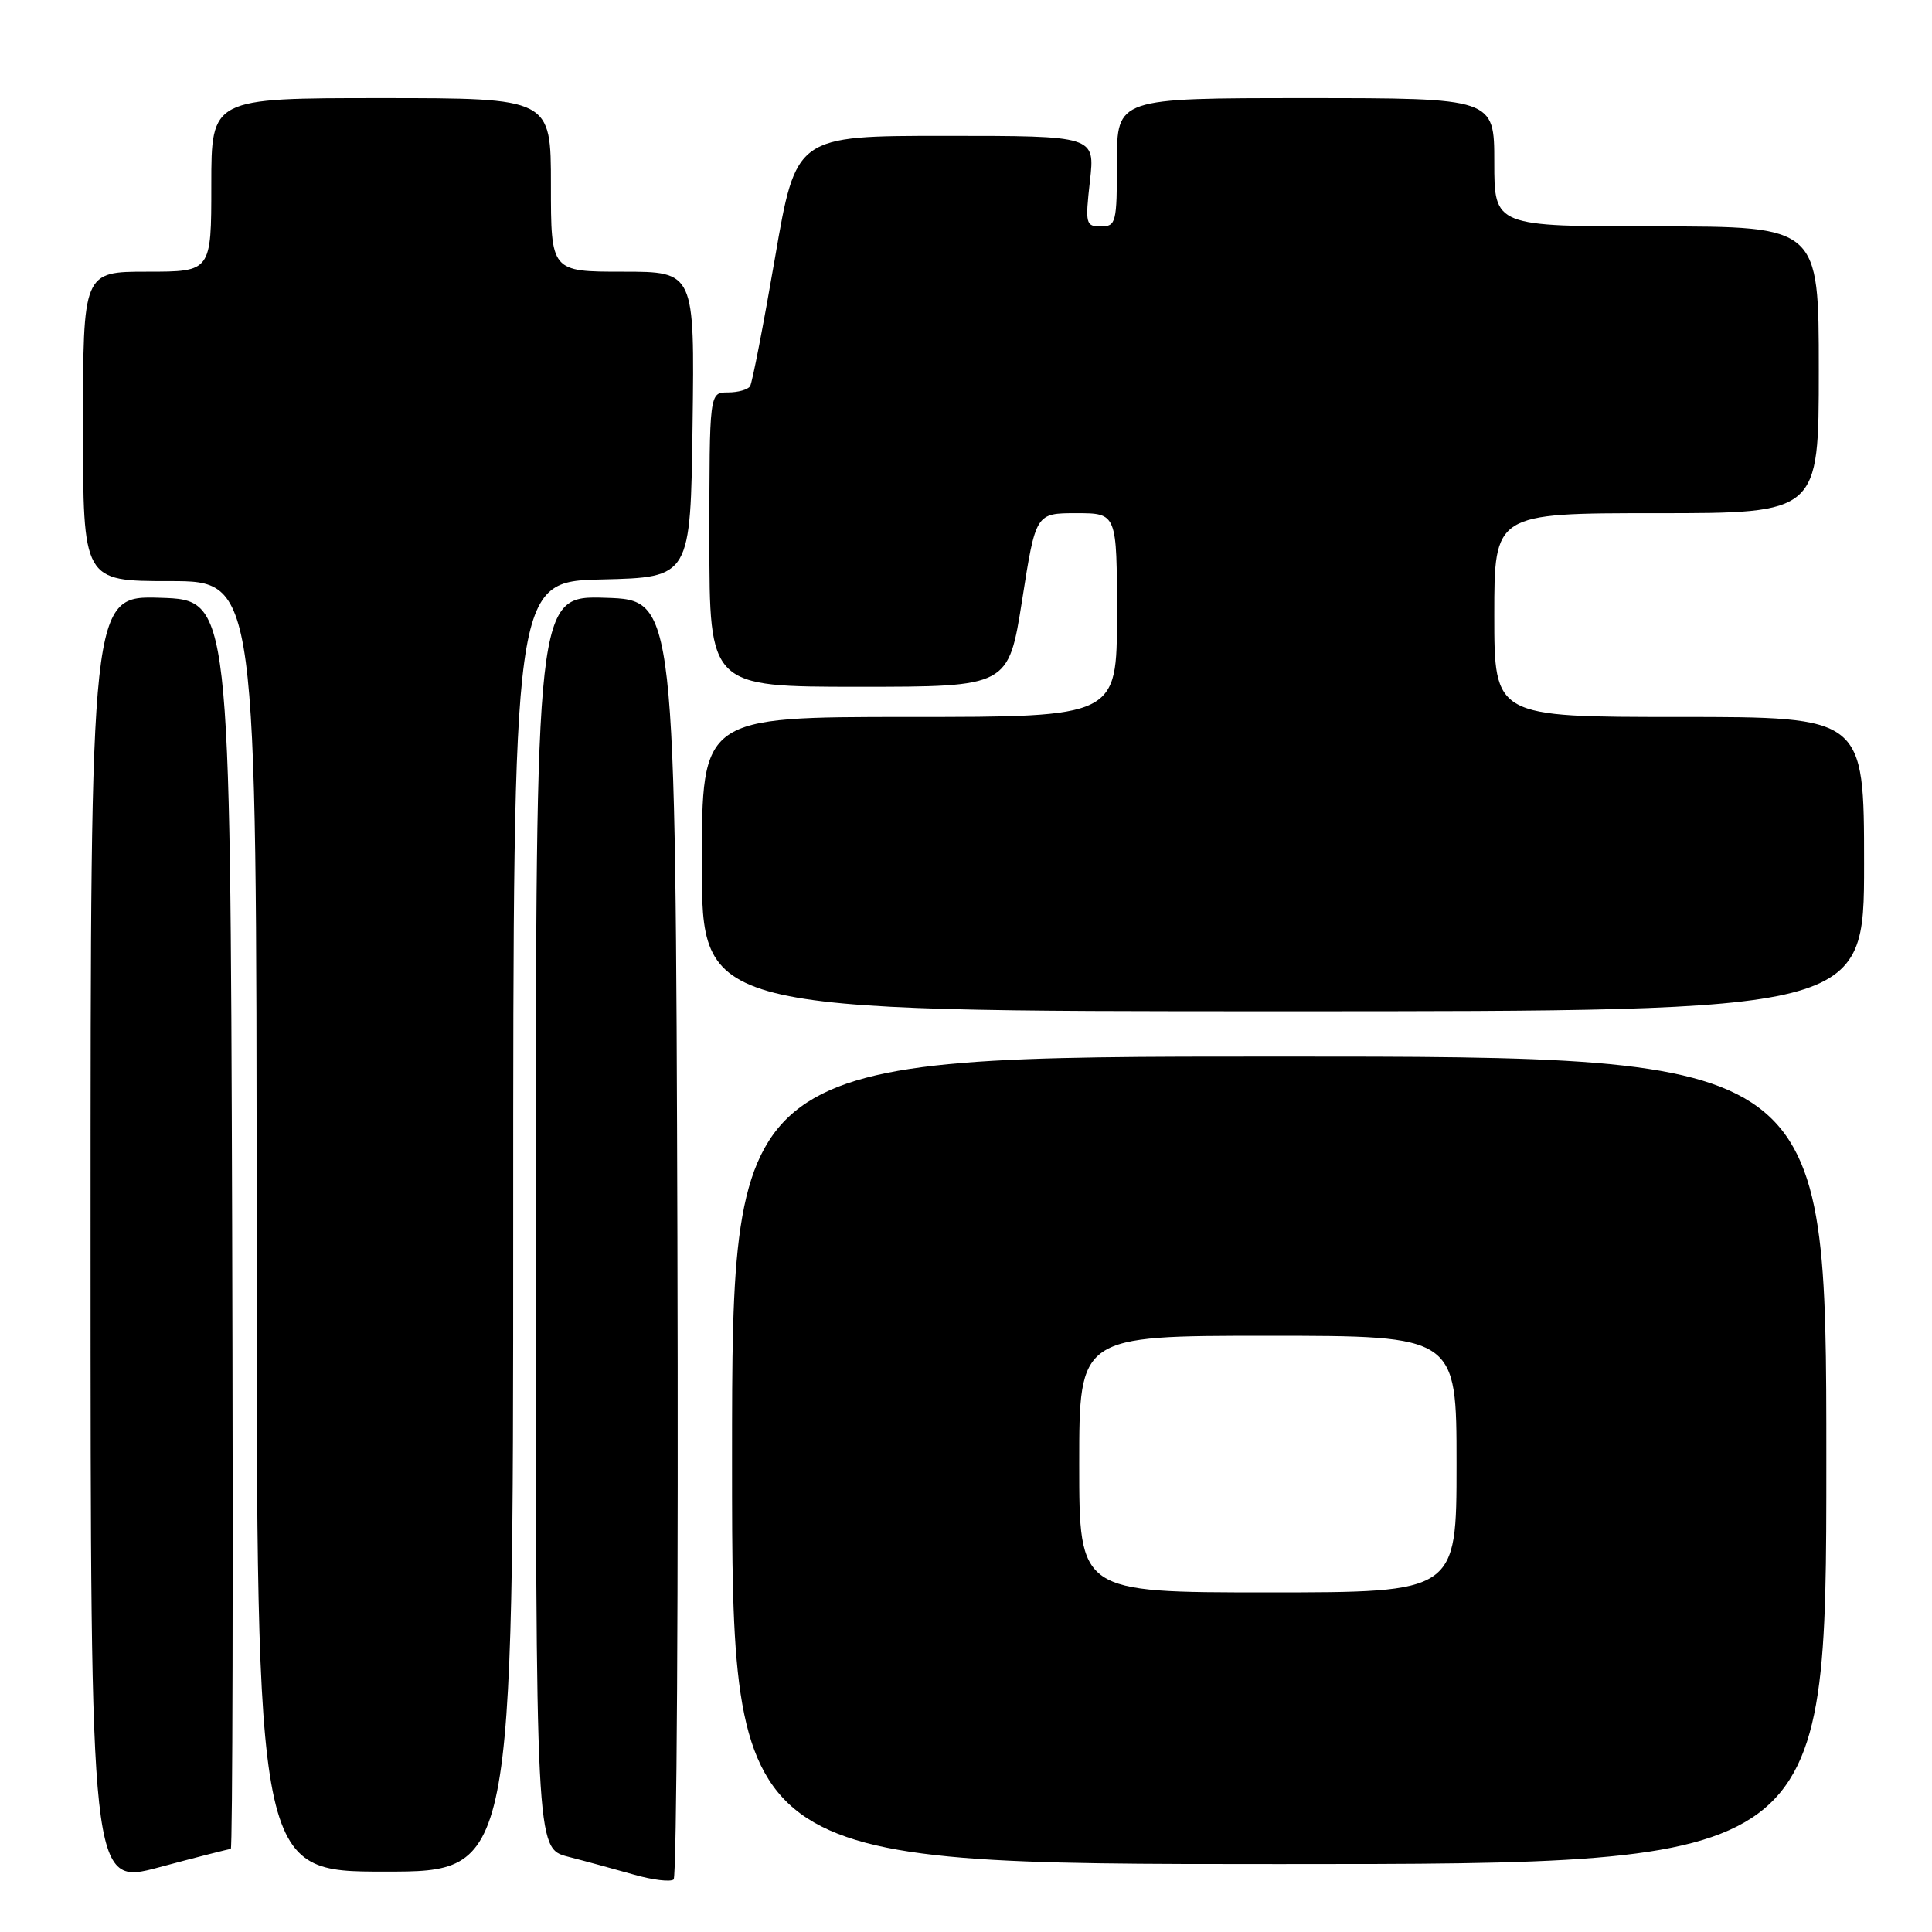 <?xml version="1.0" encoding="UTF-8" standalone="no"?>
<!DOCTYPE svg PUBLIC "-//W3C//DTD SVG 1.1//EN" "http://www.w3.org/Graphics/SVG/1.1/DTD/svg11.dtd" >
<svg xmlns="http://www.w3.org/2000/svg" xmlns:xlink="http://www.w3.org/1999/xlink" version="1.1" viewBox="0 0 256 256">
 <g >
 <path fill="currentColor"
d=" M 30.58 245.00 C 30.82 245.00 30.90 207.76 30.76 162.25 C 30.50 79.50 30.50 79.50 21.25 79.21 C 12.00 78.92 12.00 78.92 12.00 164.39 C 12.00 249.86 12.00 249.86 21.07 247.43 C 26.06 246.09 30.34 245.00 30.58 245.00 Z  M 89.76 163.94 C 89.50 79.50 89.50 79.50 80.25 79.21 C 71.00 78.92 71.00 78.92 71.00 161.92 C 71.00 244.92 71.00 244.92 75.25 246.02 C 77.59 246.62 81.53 247.70 84.00 248.40 C 86.47 249.11 88.84 249.39 89.26 249.04 C 89.67 248.68 89.90 210.39 89.76 163.94 Z  M 68.00 162.53 C 68.00 77.06 68.00 77.06 79.75 76.78 C 91.50 76.50 91.50 76.50 91.77 56.25 C 92.04 36.00 92.04 36.00 82.52 36.00 C 73.00 36.00 73.00 36.00 73.00 24.50 C 73.00 13.00 73.00 13.00 50.50 13.00 C 28.00 13.00 28.00 13.00 28.00 24.50 C 28.00 36.00 28.00 36.00 19.50 36.00 C 11.00 36.00 11.00 36.00 11.00 56.50 C 11.00 77.00 11.00 77.00 22.50 77.00 C 34.00 77.00 34.00 77.00 34.00 162.50 C 34.00 248.00 34.00 248.00 51.00 248.00 C 68.00 248.00 68.00 248.00 68.00 162.53 Z  M 242.00 193.50 C 242.00 140.00 242.00 140.00 169.50 140.00 C 97.00 140.00 97.00 140.00 97.00 193.50 C 97.00 247.00 97.00 247.00 169.50 247.00 C 242.00 247.00 242.00 247.00 242.00 193.50 Z  M 247.00 114.50 C 247.00 95.00 247.00 95.00 222.50 95.00 C 198.00 95.00 198.00 95.00 198.00 81.50 C 198.00 68.00 198.00 68.00 219.50 68.00 C 241.00 68.00 241.00 68.00 241.00 49.00 C 241.00 30.00 241.00 30.00 219.50 30.00 C 198.00 30.00 198.00 30.00 198.00 21.50 C 198.00 13.00 198.00 13.00 173.00 13.00 C 148.00 13.00 148.00 13.00 148.00 21.50 C 148.00 29.51 147.88 30.00 145.87 30.00 C 143.86 30.00 143.78 29.67 144.42 24.00 C 145.10 18.00 145.10 18.00 125.28 18.00 C 105.47 18.00 105.47 18.00 102.69 34.17 C 101.16 43.06 99.68 50.71 99.39 51.17 C 99.11 51.63 97.78 52.00 96.44 52.00 C 94.00 52.00 94.00 52.00 94.00 71.50 C 94.00 91.00 94.00 91.00 113.82 91.00 C 133.63 91.00 133.63 91.00 135.44 79.50 C 137.24 68.00 137.24 68.00 142.62 68.00 C 148.00 68.00 148.00 68.00 148.00 81.50 C 148.00 95.00 148.00 95.00 120.50 95.00 C 93.00 95.00 93.00 95.00 93.00 114.50 C 93.00 134.00 93.00 134.00 170.00 134.00 C 247.00 134.00 247.00 134.00 247.00 114.50 Z  M 143.00 194.00 C 143.00 177.00 143.00 177.00 168.00 177.00 C 193.00 177.00 193.00 177.00 193.00 194.00 C 193.00 211.00 193.00 211.00 168.00 211.00 C 143.00 211.00 143.00 211.00 143.00 194.00 Z "/>
</g>
</svg>
